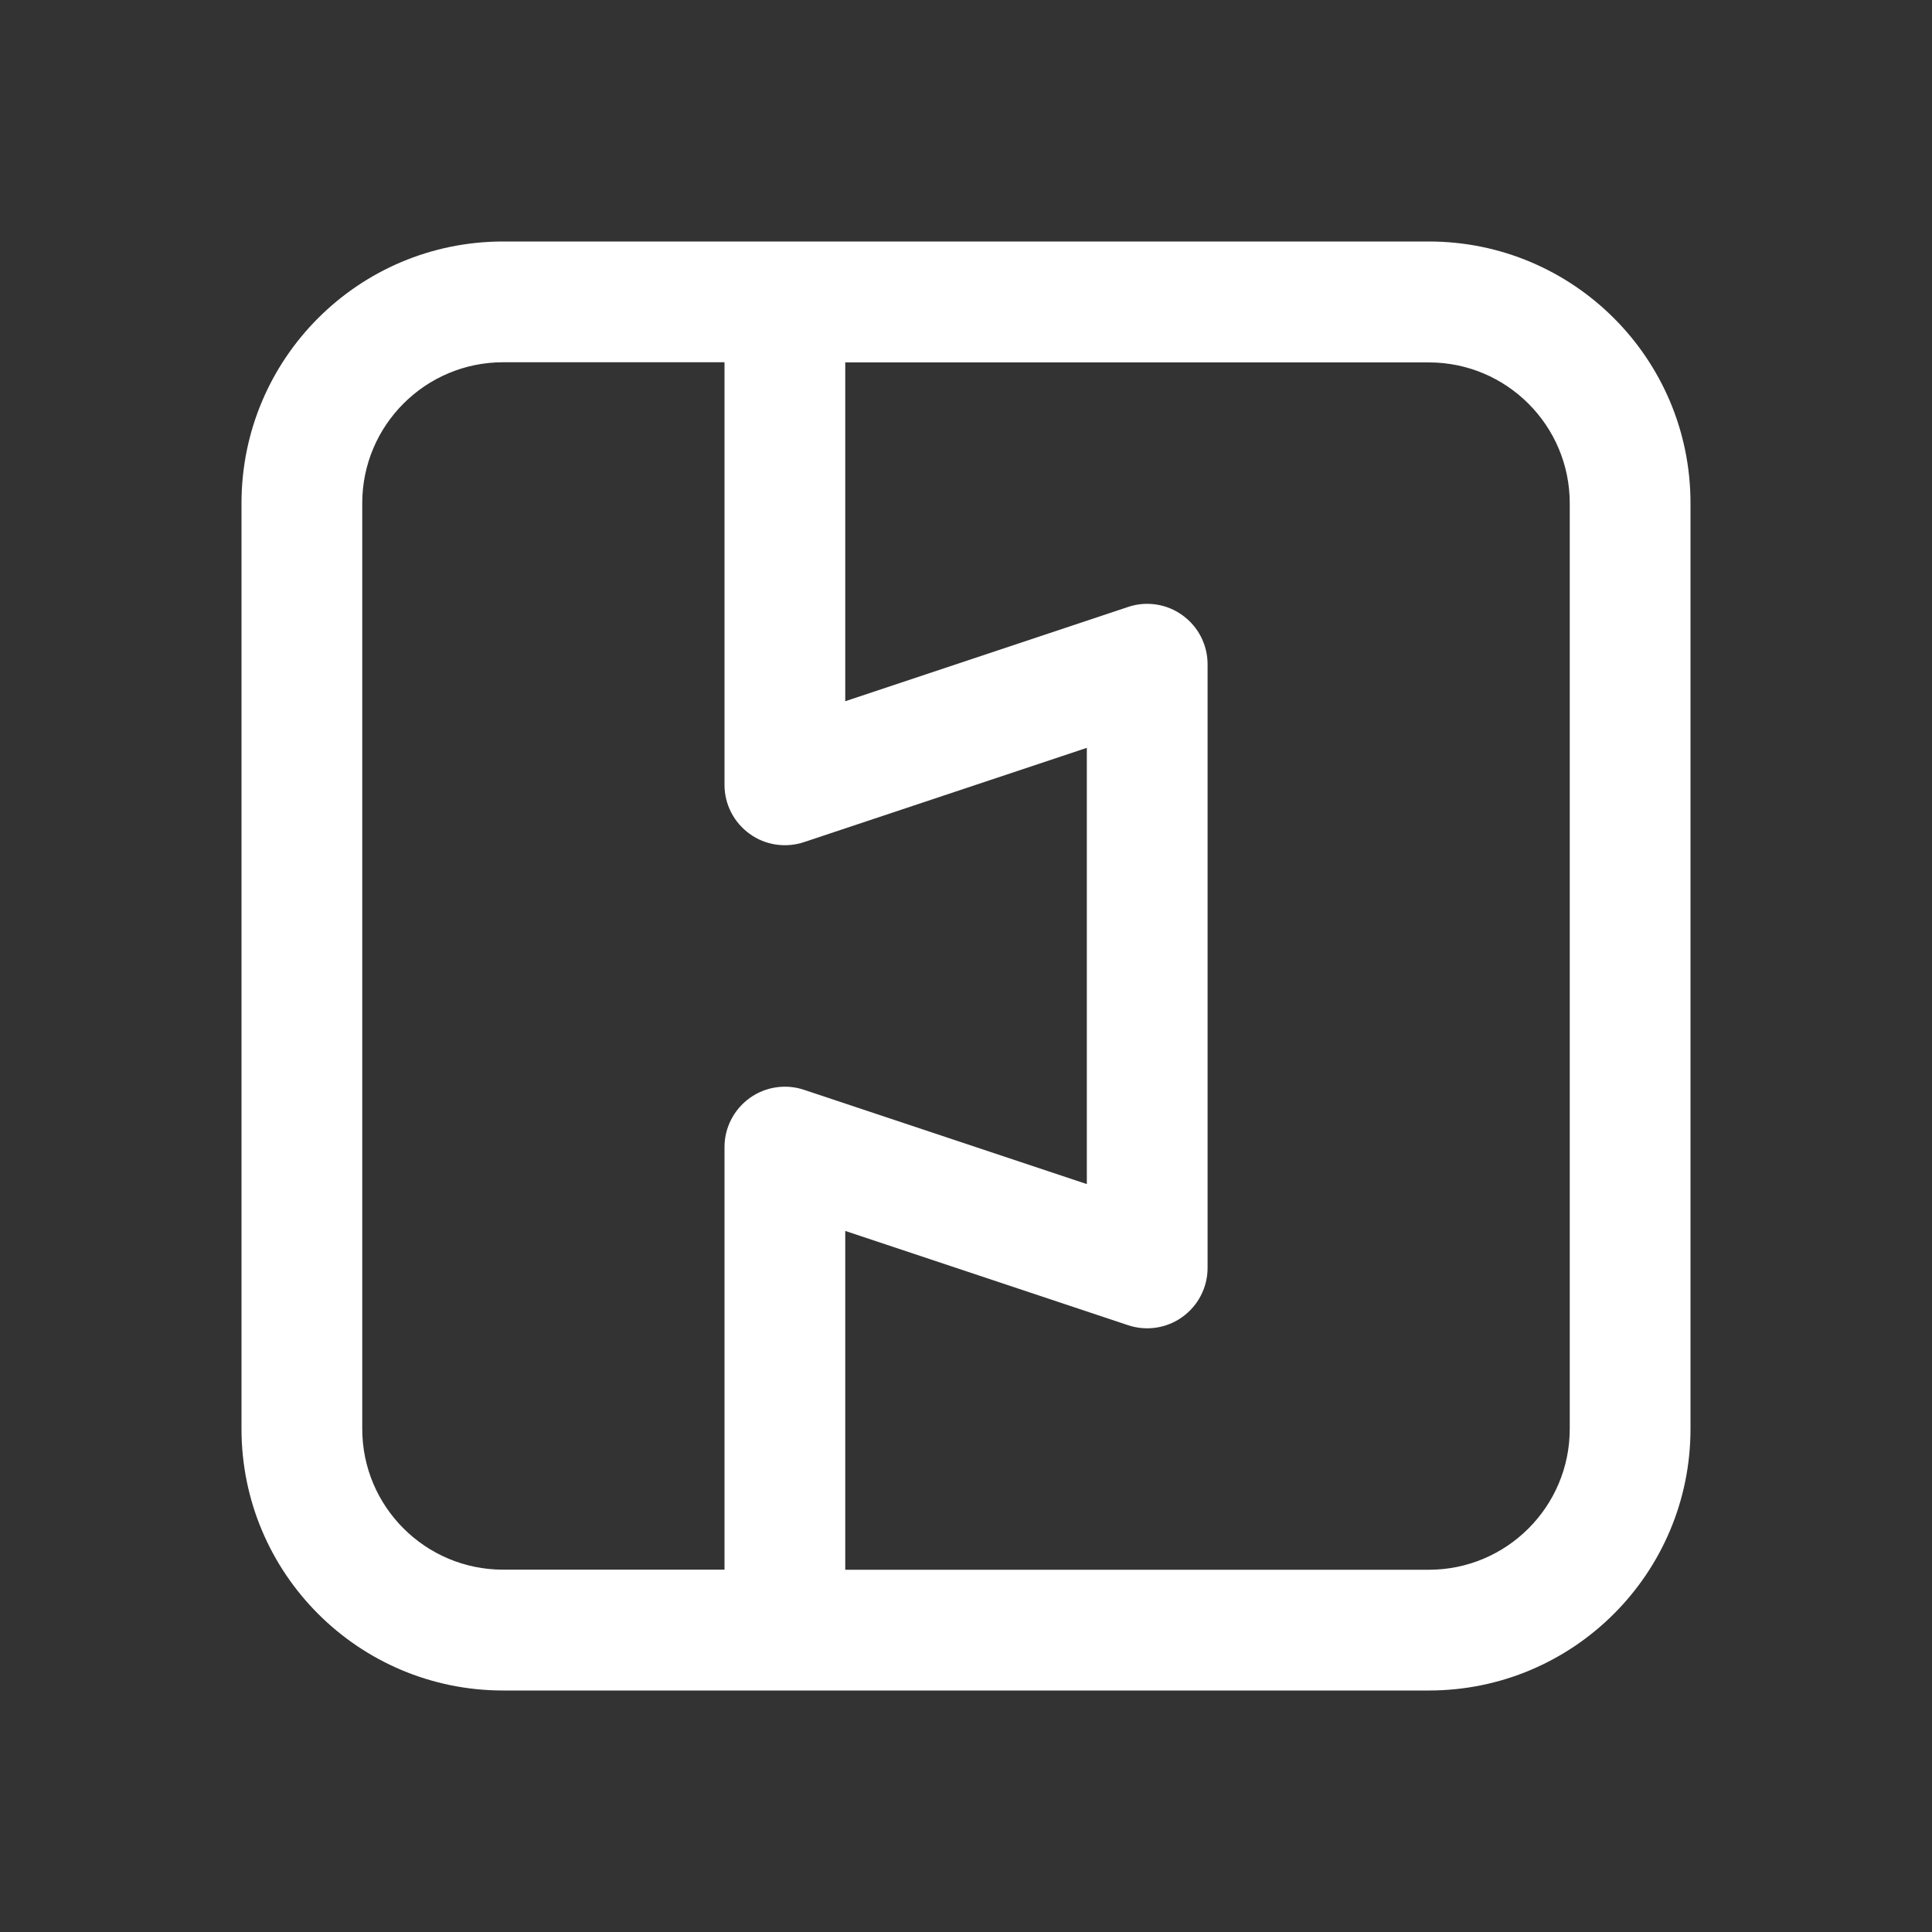 <svg width="24" height="24" viewBox="0 0 24 24" fill="none" xmlns="http://www.w3.org/2000/svg">
<rect x="0" y="0" width="24" height="24" fill="#333333" stroke="none"/>
<path d="M17.75 3H6.25C4.455 3 3 4.455 3 6.25V17.75C3 19.545 4.455 21 6.25 21H17.75C19.545 21 21 19.545 21 17.75V6.25C21 4.455 19.545 3 17.75 3ZM4.5 17.75V6.25C4.5 5.284 5.284 4.5 6.25 4.5H9V9.75C9 9.991 9.116 10.217 9.312 10.358C9.506 10.5 9.76 10.537 9.988 10.461L13.501 9.29V14.709L9.988 13.538C9.761 13.462 9.508 13.499 9.312 13.641C9.117 13.782 9 14.008 9 14.249V19.499H6.25C5.284 19.499 4.5 18.716 4.5 17.75ZM19.5 17.75C19.5 18.716 18.716 19.5 17.75 19.5H10.5V15.291L14.013 16.462C14.24 16.538 14.493 16.501 14.689 16.359C14.884 16.218 15.001 15.992 15.001 15.751V8.251C15.001 8.01 14.885 7.784 14.689 7.643C14.494 7.501 14.239 7.463 14.013 7.54L10.5 8.711V4.502H17.75C18.716 4.502 19.5 5.286 19.5 6.252V17.752V17.75Z" fill="#ffffff"/>
</svg>

